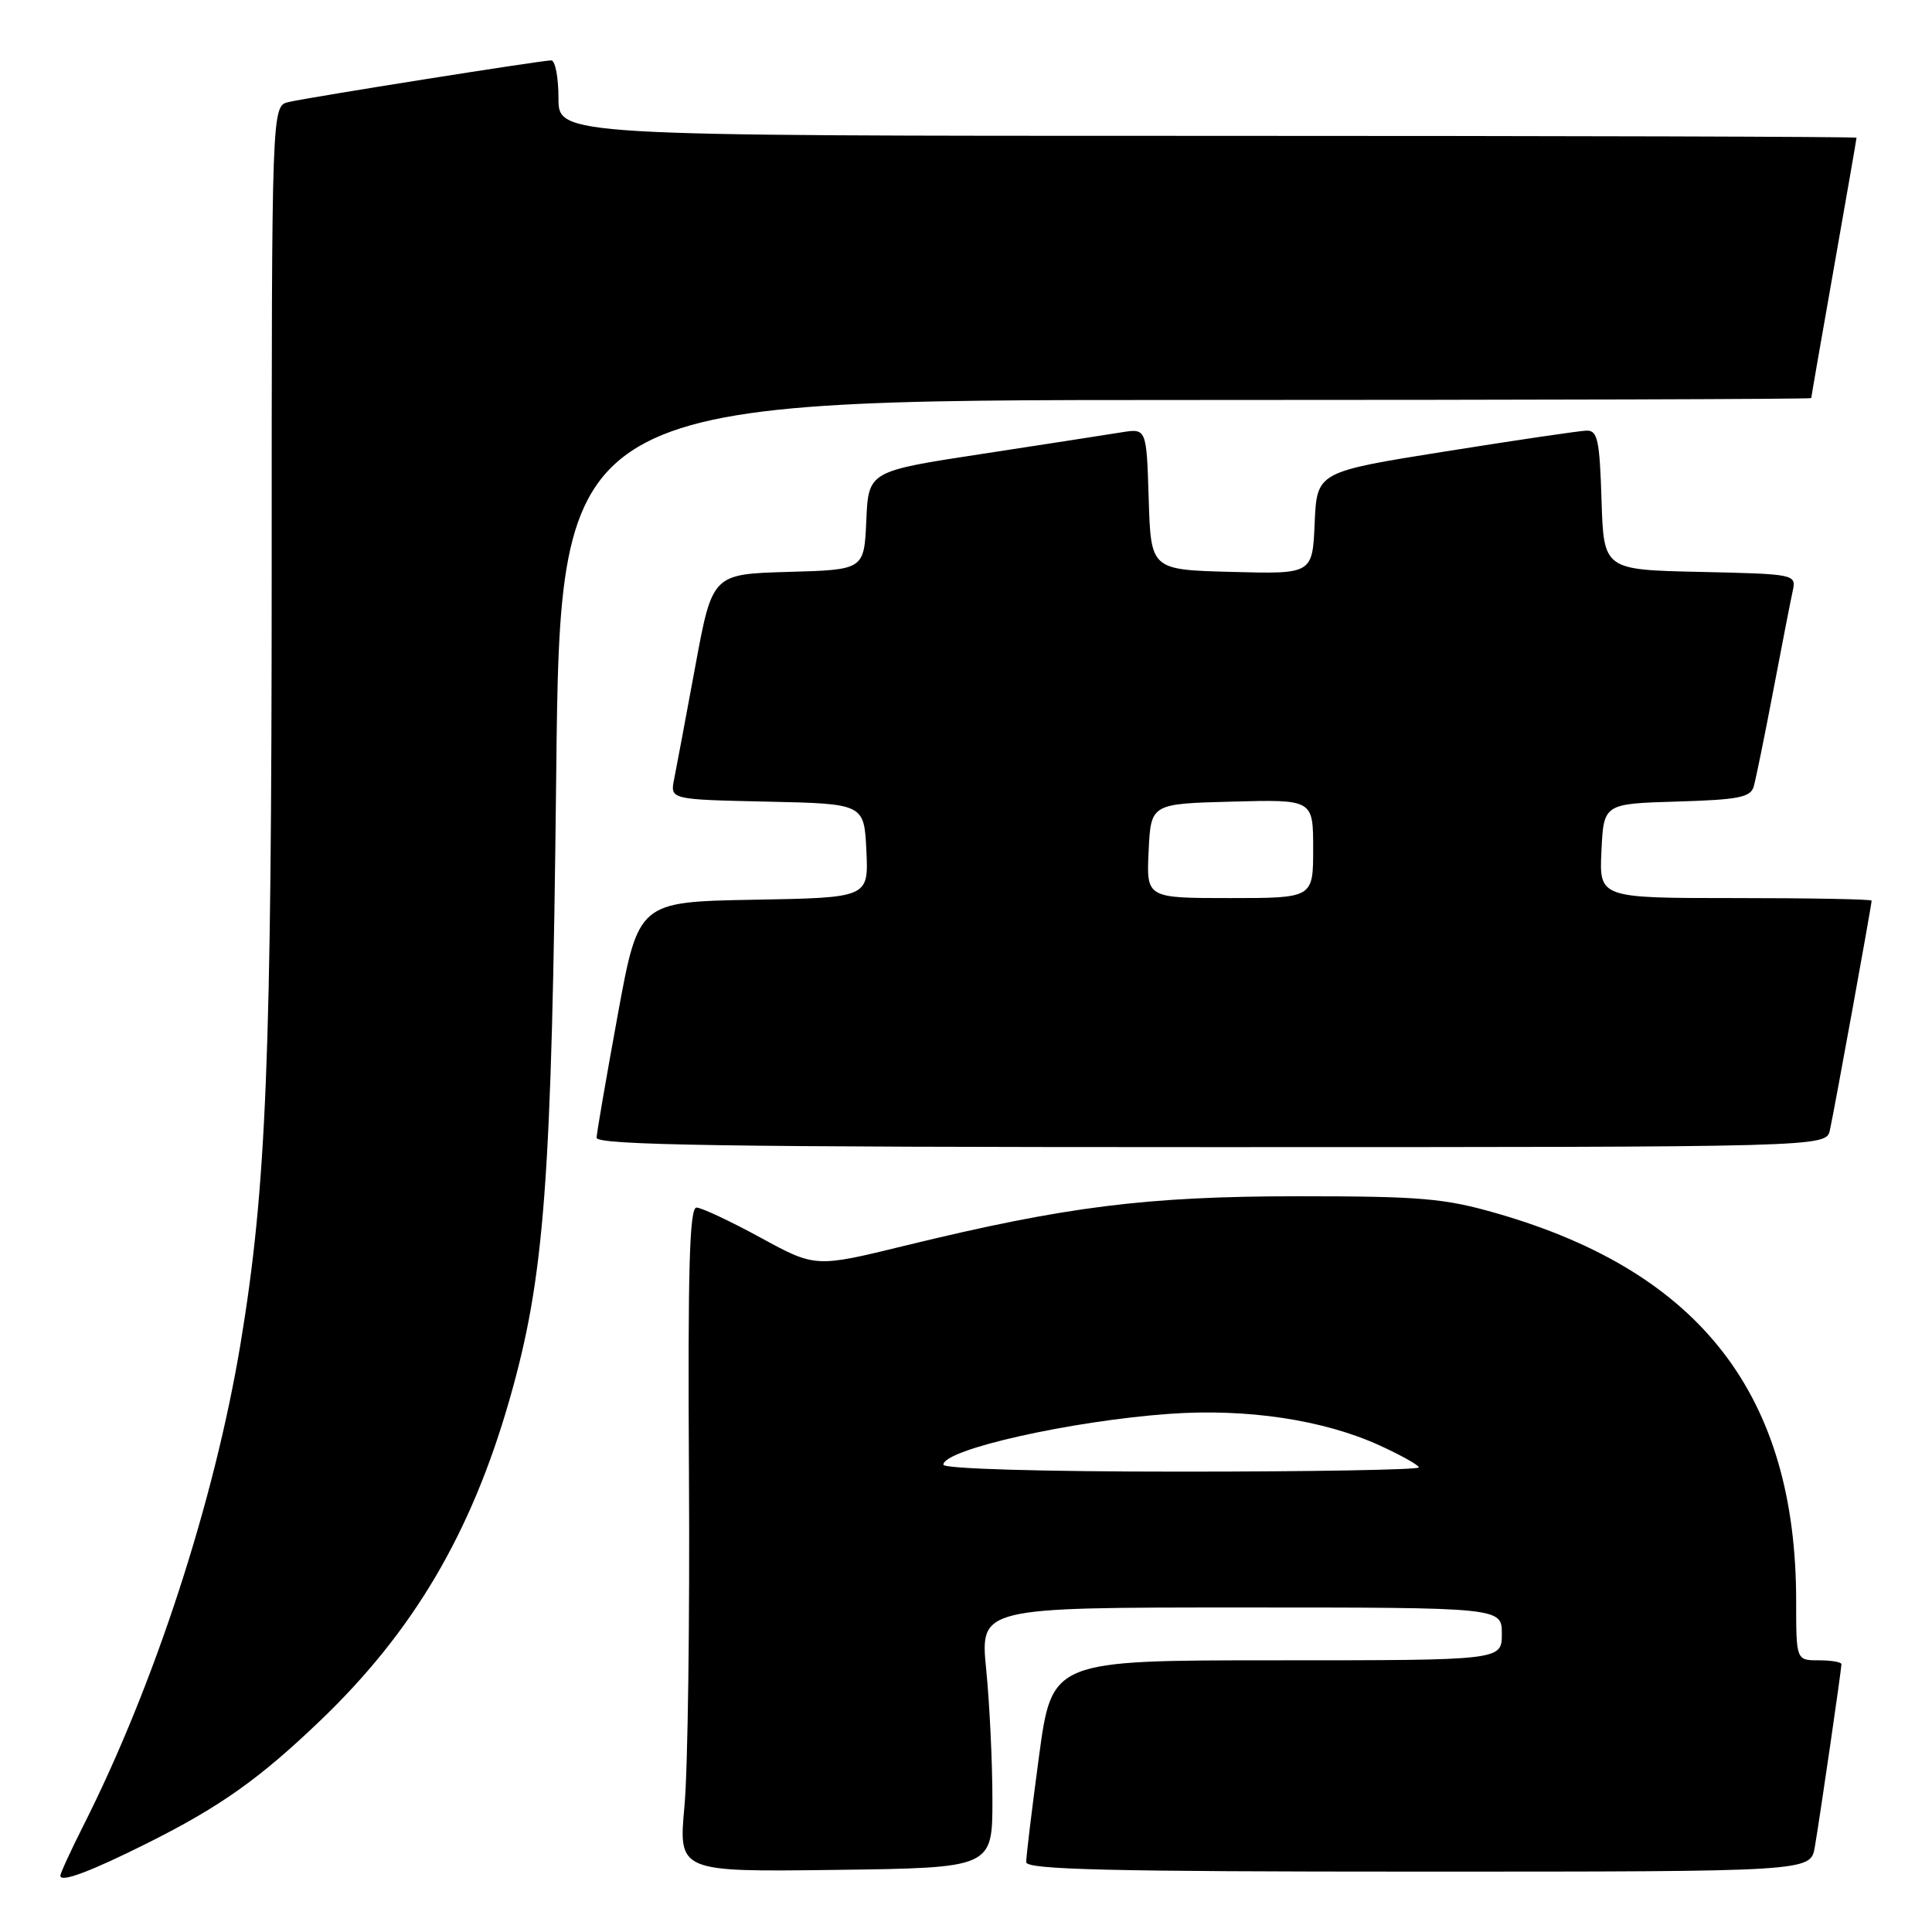 <?xml version="1.0" encoding="UTF-8" standalone="no"?>
<!DOCTYPE svg PUBLIC "-//W3C//DTD SVG 1.1//EN" "http://www.w3.org/Graphics/SVG/1.1/DTD/svg11.dtd" >
<svg xmlns="http://www.w3.org/2000/svg" xmlns:xlink="http://www.w3.org/1999/xlink" version="1.1" viewBox="0 0 256 256">
 <g >
 <path fill="currentColor"
d=" M 19.50 244.24 C 29.12 239.43 34.34 235.74 42.36 228.06 C 54.74 216.23 62.42 203.22 67.50 185.50 C 72.18 169.18 73.11 156.74 73.70 102.75 C 74.24 53.00 74.24 53.00 157.12 53.00 C 202.70 53.00 240.00 52.89 240.00 52.75 C 240.00 52.61 241.35 44.85 243.00 35.50 C 244.65 26.15 246.00 18.39 246.00 18.25 C 246.00 18.11 207.30 18.00 160.00 18.00 C 74.00 18.00 74.00 18.00 74.00 13.00 C 74.00 10.25 73.57 8.00 73.04 8.00 C 71.77 8.00 41.11 12.86 38.25 13.52 C 36.00 14.04 36.00 14.04 36.00 75.77 C 35.99 140.33 35.31 157.29 31.88 178.00 C 28.42 198.87 20.49 223.20 11.04 241.92 C 9.37 245.23 8.00 248.21 8.00 248.54 C 8.00 249.49 11.96 248.01 19.50 244.24 Z  M 131.50 238.50 C 131.50 233.55 131.13 225.79 130.68 221.25 C 129.86 213.00 129.86 213.00 164.43 213.00 C 199.00 213.00 199.00 213.00 199.00 216.50 C 199.00 220.00 199.00 220.00 169.19 220.00 C 139.39 220.00 139.39 220.00 137.67 232.75 C 136.73 239.76 135.96 246.06 135.98 246.75 C 136.00 247.73 147.07 248.00 187.95 248.00 C 239.91 248.00 239.91 248.00 240.47 244.75 C 241.15 240.79 244.00 221.21 244.00 220.51 C 244.00 220.23 242.65 220.00 241.00 220.00 C 238.00 220.00 238.00 220.00 238.00 212.14 C 238.00 184.96 225.39 168.59 198.45 160.81 C 191.43 158.78 188.34 158.51 172.00 158.51 C 151.87 158.52 141.23 159.86 119.95 165.05 C 108.05 167.96 108.05 167.96 100.77 163.99 C 96.77 161.81 92.96 160.02 92.29 160.01 C 91.36 160.00 91.13 168.23 91.29 195.25 C 91.41 214.64 91.14 234.45 90.70 239.27 C 89.89 248.04 89.89 248.04 110.70 247.77 C 131.50 247.50 131.50 247.50 131.50 238.50 Z  M 242.47 149.75 C 243.01 147.35 248.00 119.91 248.00 119.34 C 248.00 119.15 239.88 119.00 229.95 119.00 C 211.90 119.00 211.90 119.00 212.20 112.75 C 212.50 106.50 212.50 106.50 222.19 106.21 C 230.34 105.97 231.97 105.66 232.38 104.21 C 232.65 103.27 233.82 97.55 234.97 91.50 C 236.12 85.45 237.28 79.50 237.55 78.28 C 238.02 76.09 237.86 76.06 225.26 75.78 C 212.50 75.50 212.50 75.50 212.21 66.25 C 211.96 58.27 211.69 57.01 210.21 57.06 C 209.27 57.09 200.85 58.33 191.50 59.82 C 174.50 62.53 174.50 62.53 174.20 69.30 C 173.91 76.07 173.91 76.07 163.20 75.78 C 152.50 75.50 152.50 75.50 152.21 66.13 C 151.92 56.75 151.92 56.75 148.58 57.29 C 146.74 57.59 138.45 58.87 130.16 60.14 C 115.08 62.44 115.08 62.44 114.79 68.97 C 114.50 75.50 114.50 75.50 104.45 75.78 C 94.39 76.07 94.39 76.07 92.13 88.28 C 90.89 95.00 89.63 101.72 89.33 103.22 C 88.78 105.94 88.78 105.94 101.64 106.22 C 114.50 106.50 114.50 106.50 114.80 112.72 C 115.09 118.95 115.09 118.95 99.85 119.22 C 84.60 119.50 84.60 119.50 81.85 134.50 C 80.34 142.75 79.08 150.06 79.05 150.75 C 79.01 151.74 95.94 152.00 160.48 152.00 C 241.96 152.00 241.96 152.00 242.47 149.75 Z  M 125.00 194.08 C 125.00 192.07 141.91 188.27 154.98 187.34 C 165.22 186.61 175.33 188.13 182.75 191.50 C 185.64 192.82 188.00 194.14 188.00 194.44 C 188.00 194.75 173.82 195.00 156.50 195.00 C 137.93 195.00 125.00 194.62 125.00 194.08 Z  M 152.20 112.75 C 152.50 106.50 152.50 106.50 163.25 106.22 C 174.00 105.93 174.00 105.93 174.00 112.47 C 174.00 119.00 174.00 119.00 162.95 119.00 C 151.90 119.00 151.90 119.00 152.20 112.75 Z "/>
</g>
</svg>